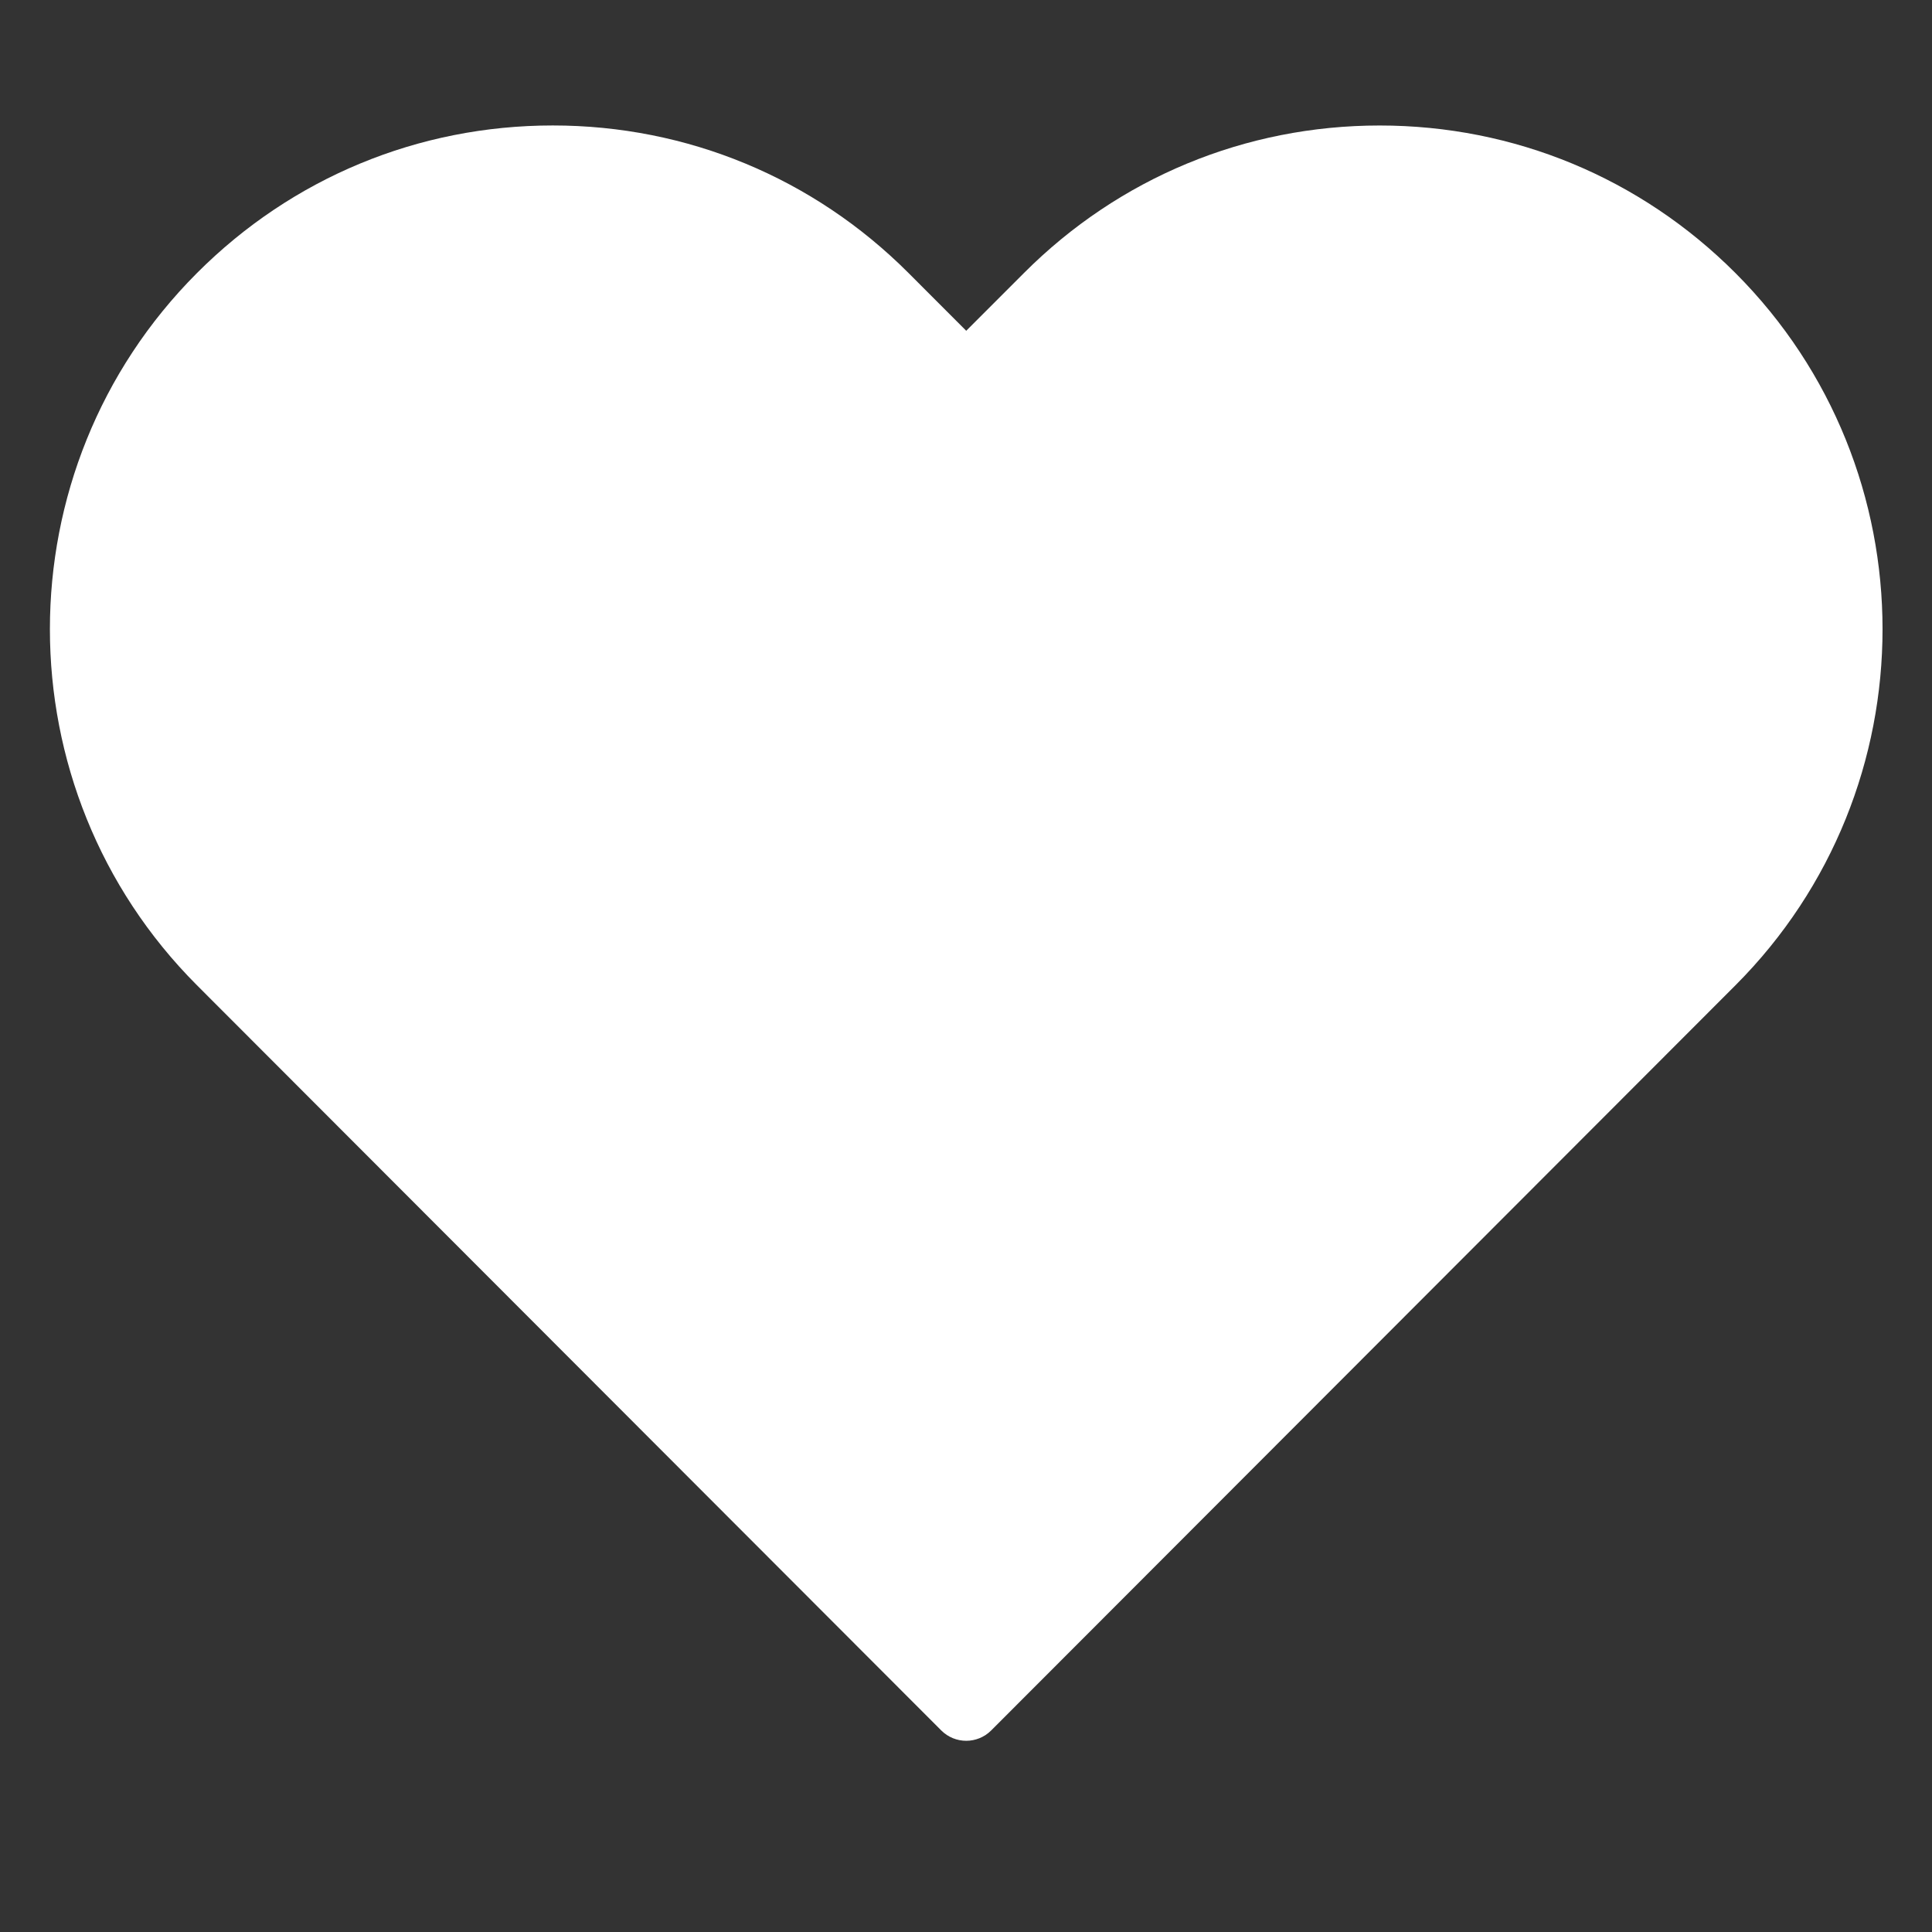 <svg xmlns="http://www.w3.org/2000/svg" xmlns:xlink="http://www.w3.org/1999/xlink" width="500" zoomAndPan="magnify" viewBox="0 0 375 375" height="500" preserveAspectRatio="xMidYMid meet" version="1.0"><rect x="0" y="0" width="375" height="375" fill="#333333" stroke="none"/><defs><clipPath id="id1"><path d="M 9 24.375 L 366 24.375 L 366 337.875 L 9 337.875 Z M 9 24.375 " clip-rule="nonzero"/></clipPath></defs><g clip-path="url(#id1)"><path fill="#ffffff" d="M 336.844 52.992 C 318.402 34.531 293.871 24.359 267.793 24.359 C 241.715 24.359 217.188 34.523 198.75 52.992 L 187.543 64.203 L 176.34 52.988 C 157.898 34.523 133.379 24.352 107.293 24.352 C 81.207 24.352 56.684 34.516 38.242 52.988 C 0.168 91.105 0.168 153.129 38.242 191.25 L 182.695 335.875 C 184.031 337.211 185.789 337.887 187.543 337.887 C 189.297 337.887 191.055 337.211 192.391 335.875 L 336.844 191.25 C 374.918 153.133 374.918 91.105 336.844 52.992 Z M 336.844 52.992 " fill-opacity="1" fill-rule="nonzero"/></g></svg>